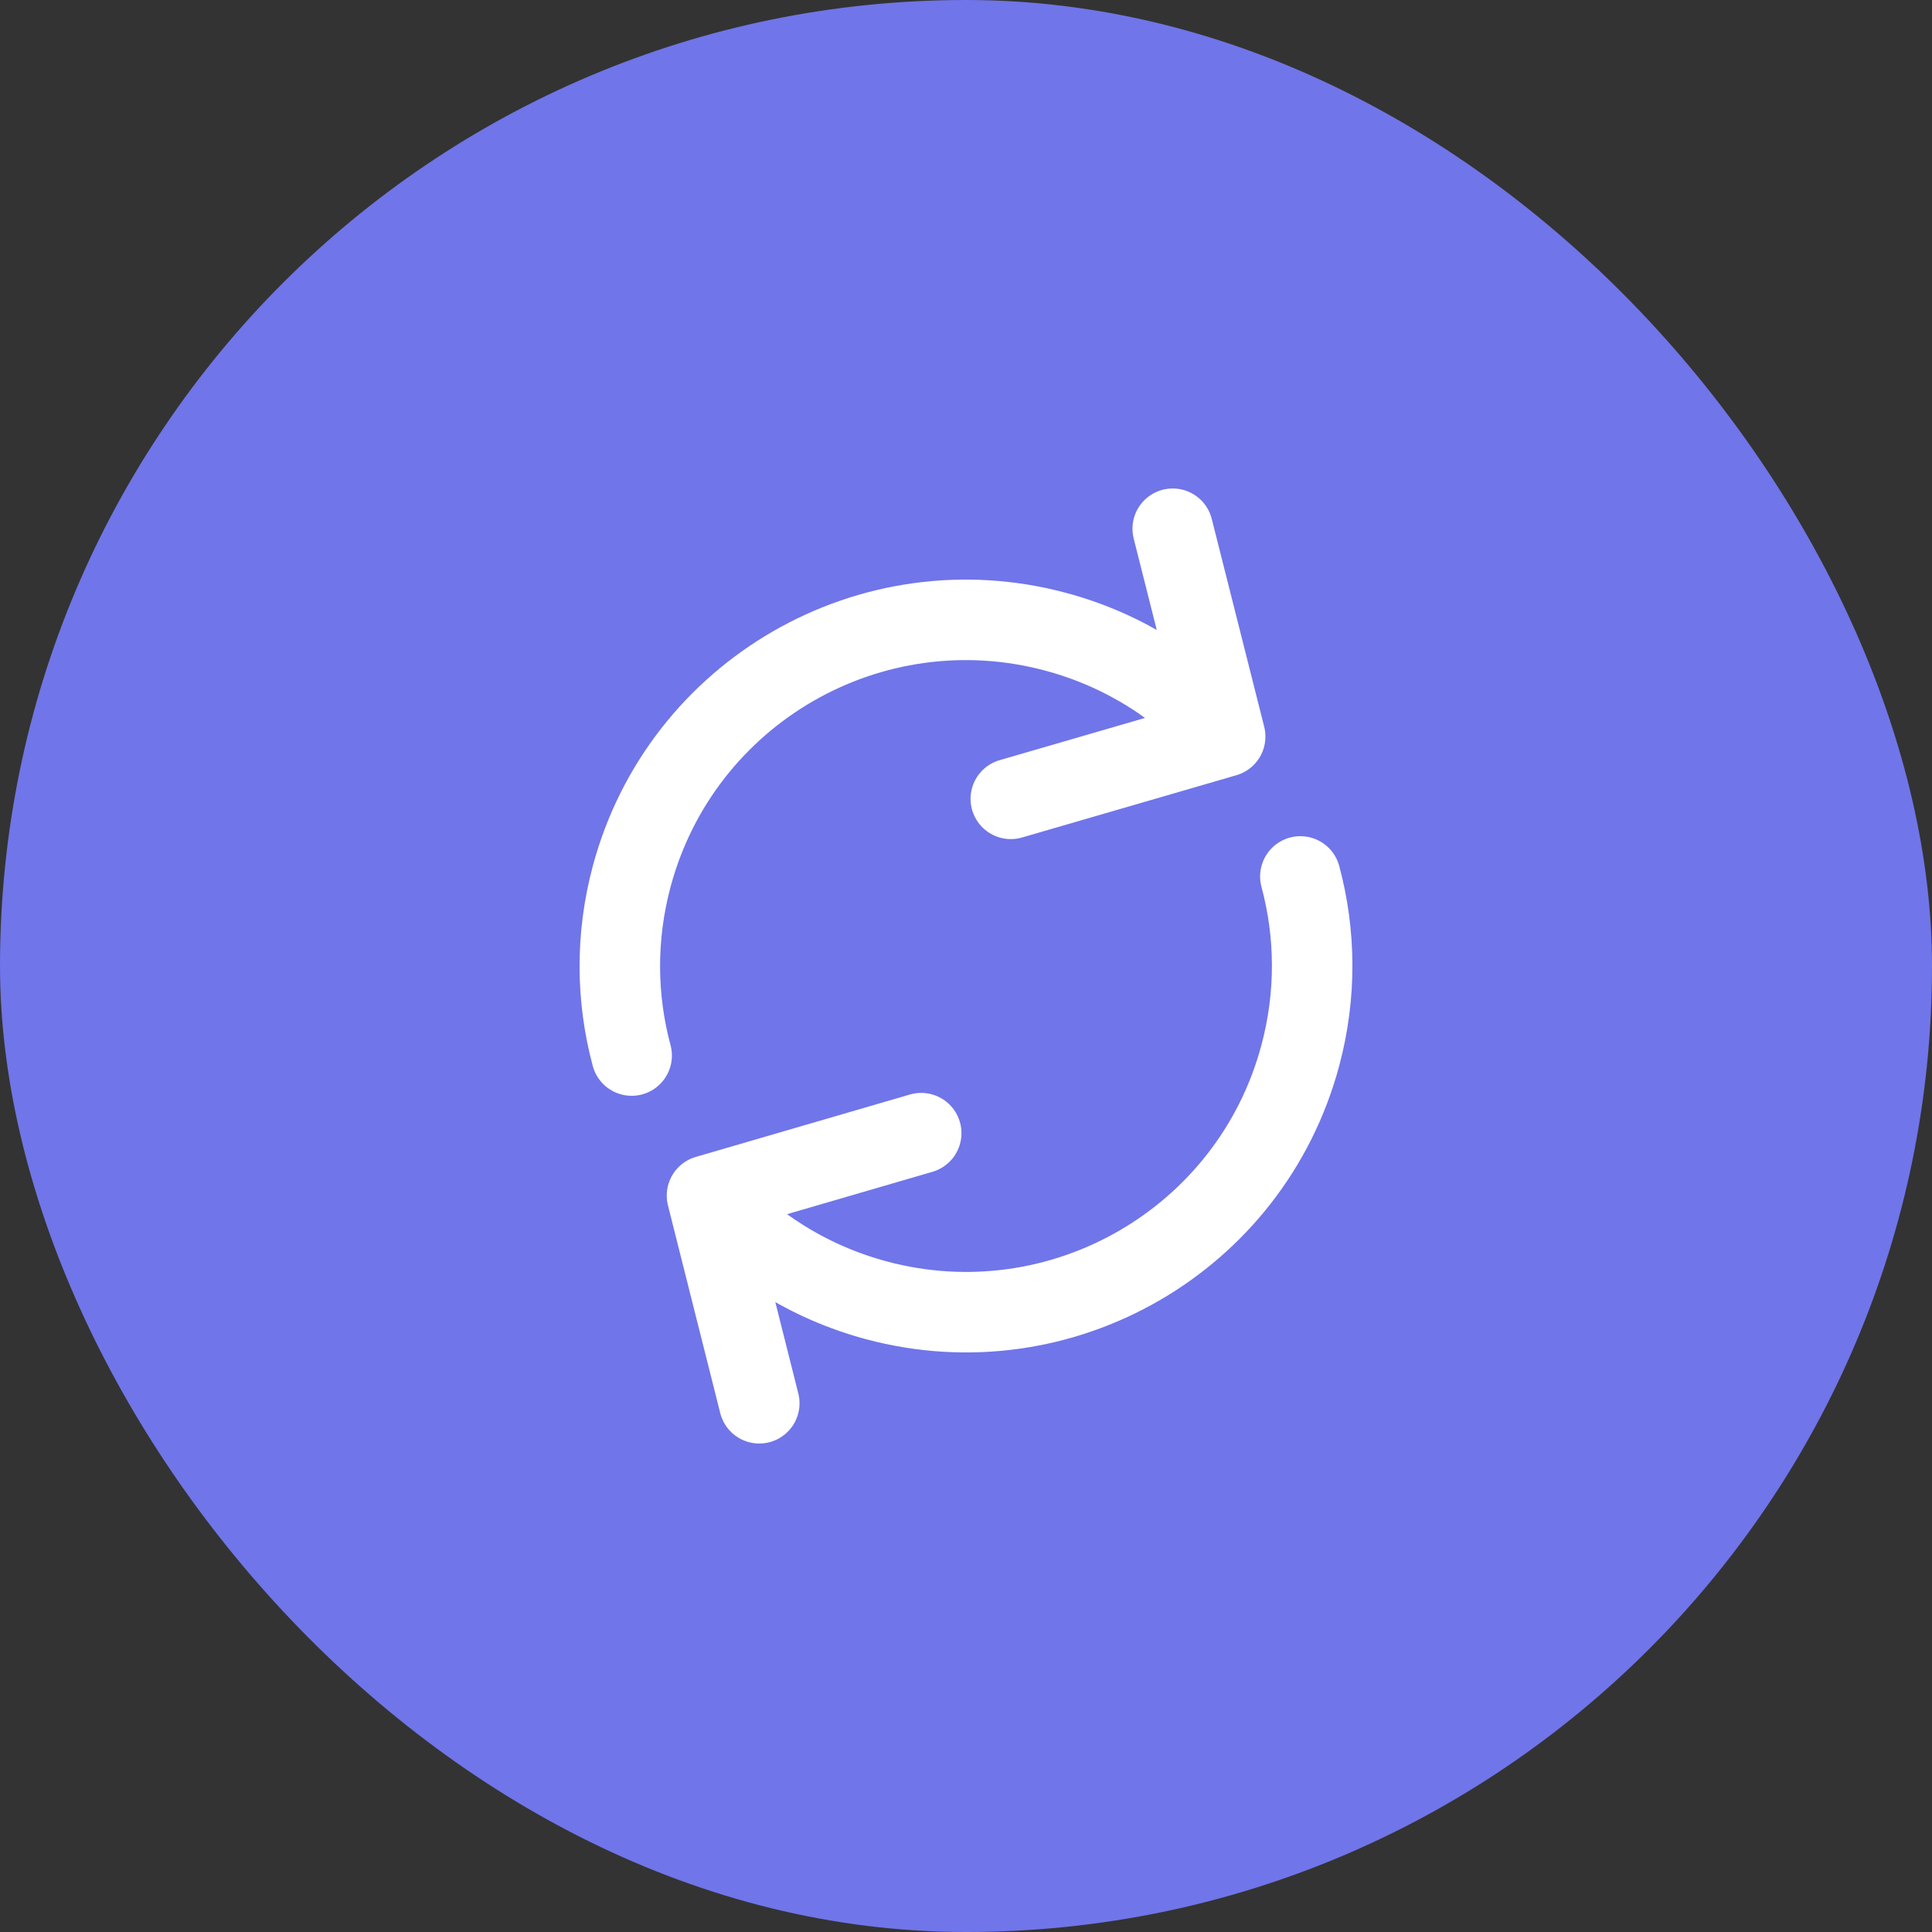 <svg width="48" height="48" viewBox="0 0 48 48" fill="none" xmlns="http://www.w3.org/2000/svg">
    <rect x="0" y="0" width="48" height="48" fill="#333333" stroke="none"/>
    <rect width="48" height="48" rx="24" fill="#7075E9"/>
    <path d="M30.439 18.3C29.359 17.078 27.919 16.148 26.225 15.695C21.638 14.466 16.924 17.188 15.694 21.775C15.289 23.287 15.314 24.814 15.693 26.225M30.439 18.3L25.113 19.847M30.439 18.3L29.136 13.136M17.565 29.704C18.644 30.925 20.083 31.852 21.774 32.306C26.361 33.535 31.076 30.812 32.305 26.226C32.711 24.713 32.686 23.186 32.307 21.775M17.565 29.704L22.887 28.153M17.565 29.704L18.864 34.864"
          stroke="white" stroke-width="2" stroke-linecap="round" stroke-linejoin="round"/>
</svg>
